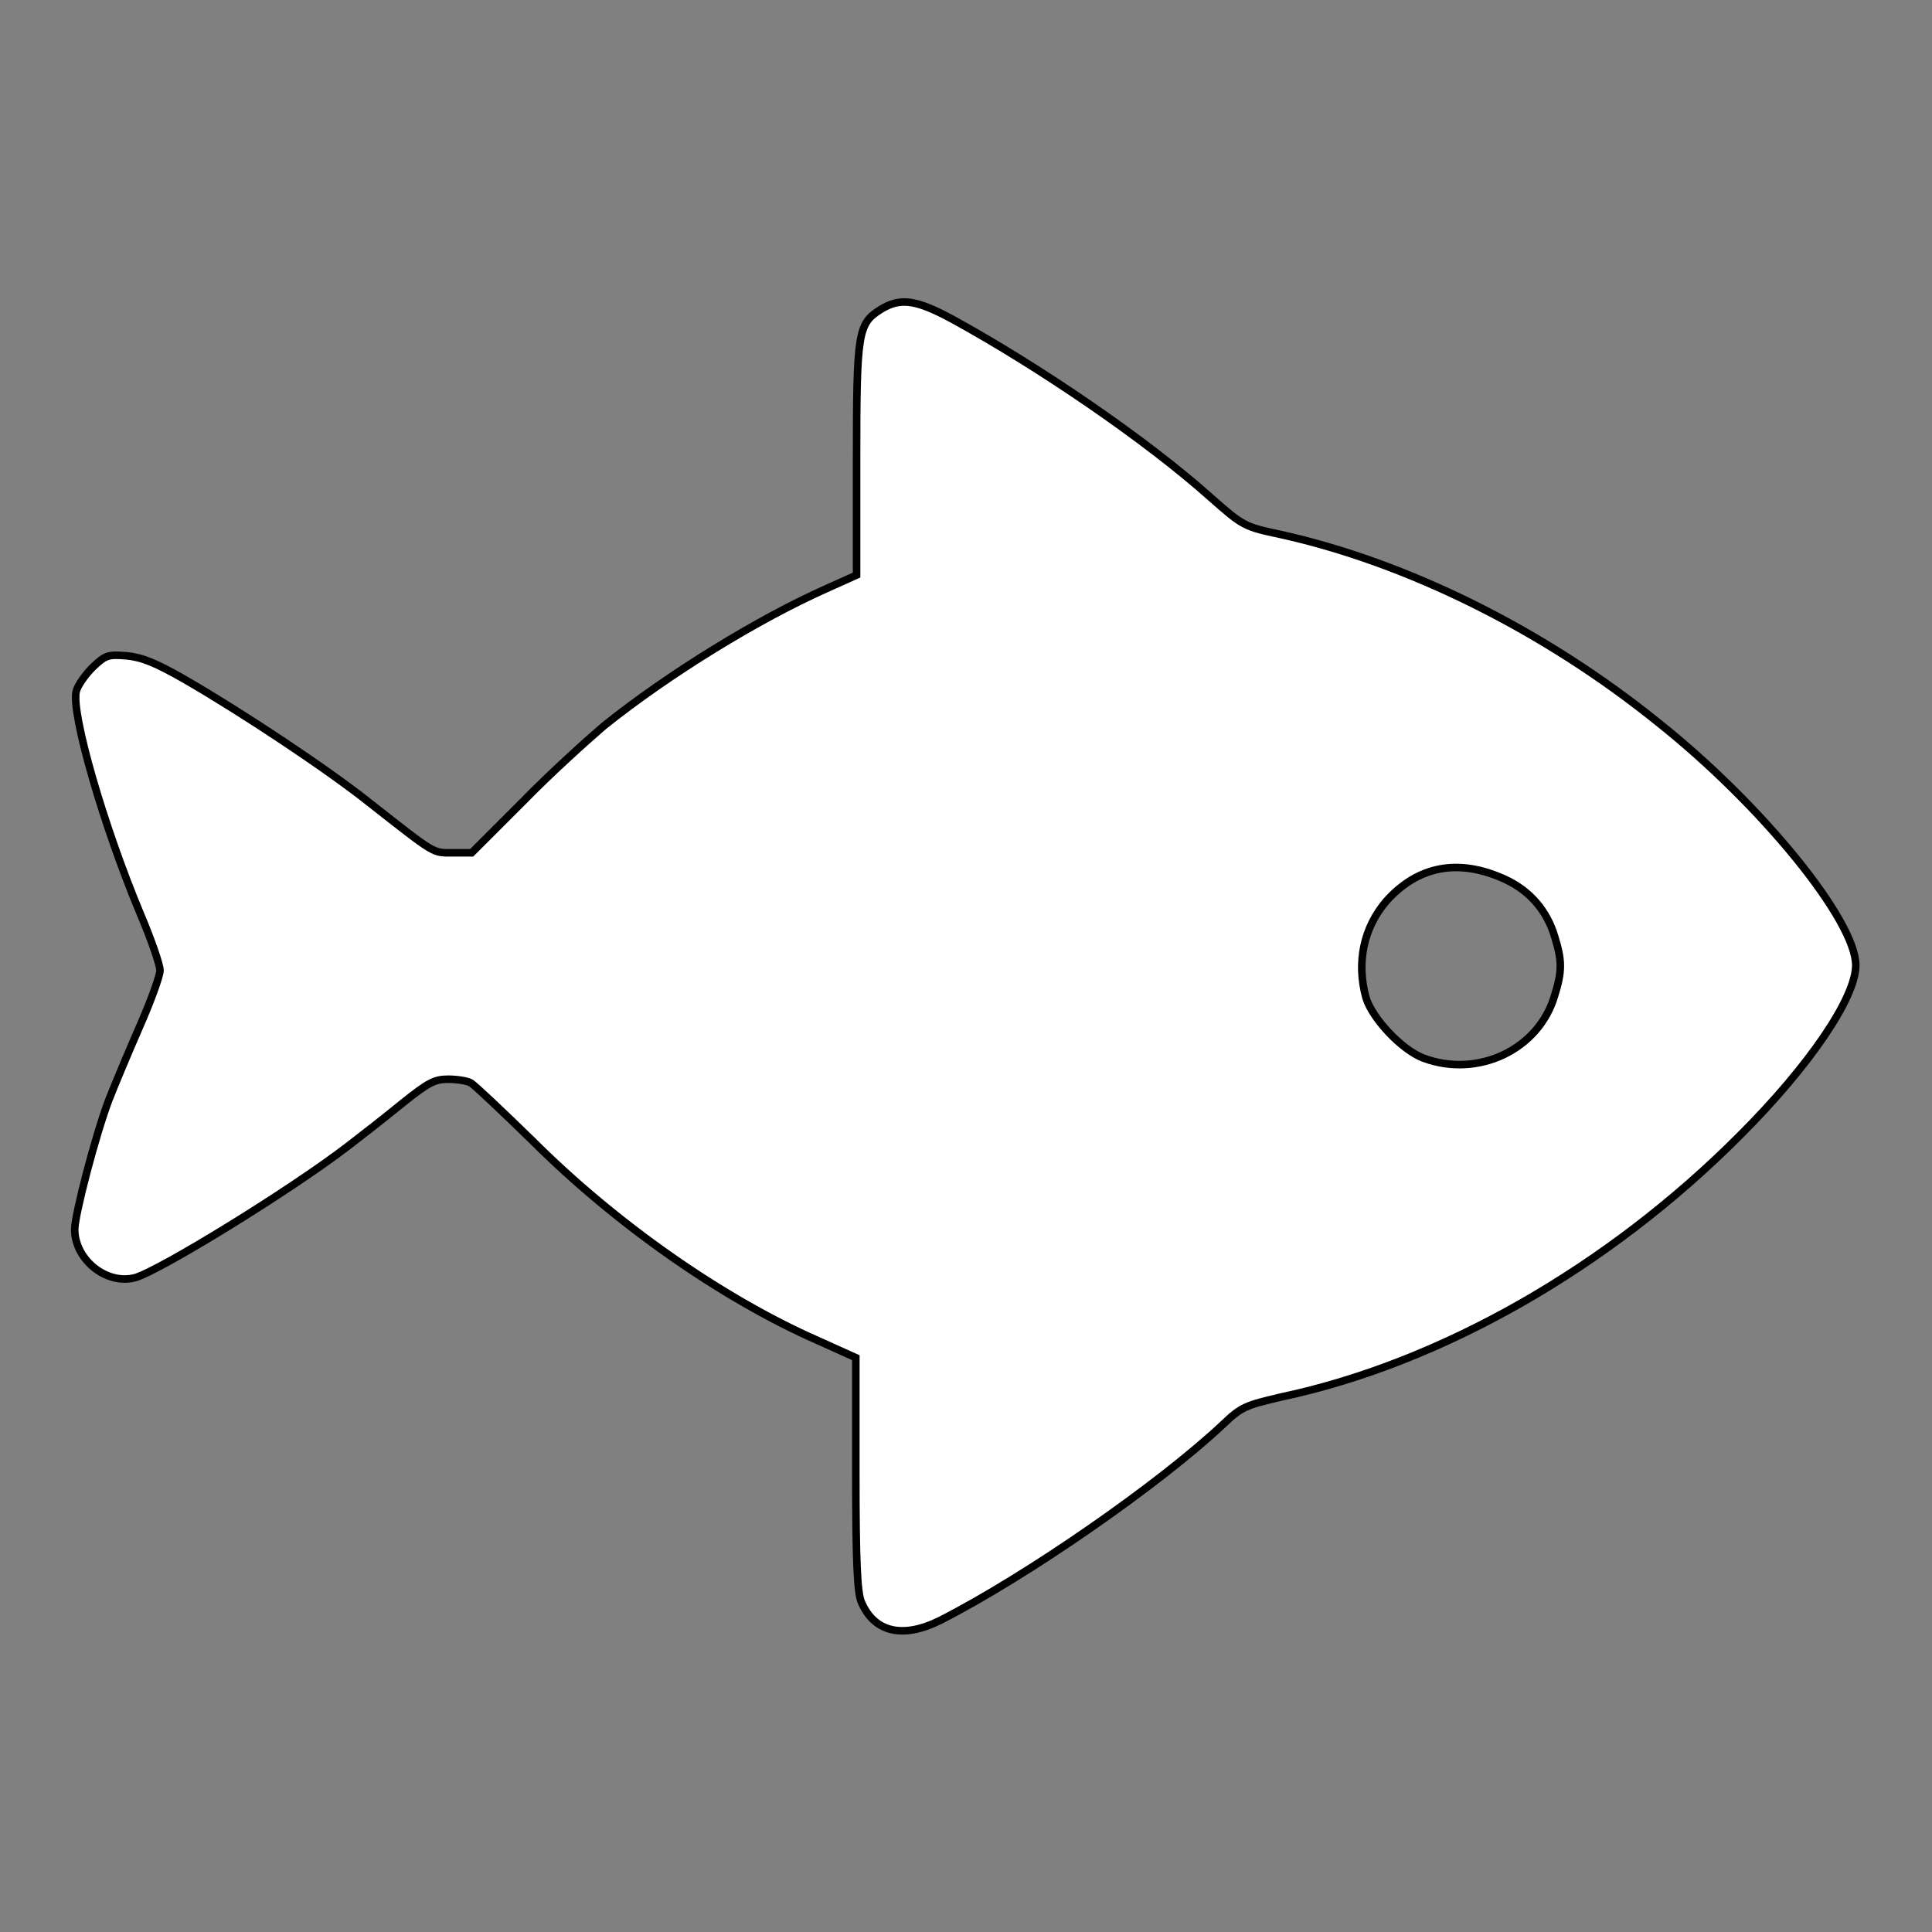 <svg version="1.1" xmlns="http://www.w3.org/2000/svg" xmlns:xlink="http://www.w3.org/1999/xlink" x="0px" y="0px" viewBox="0 0 256 256" enable-background="new 0 0 256 256" xml:space="preserve">
<rect x="0" y="0" width="256" height="256" fill="#808080" stroke="none"/>
<g><g><g><path fill="#fff" stroke="#000" d="M116.7,41c-3,1.9-3.2,2.9-3.2,19.9v15.3l-4,1.8c-9,4-20.9,11.3-29.5,18.2c-2.1,1.8-7,6.2-10.7,10l-6.8,6.8H60c-2.7,0-2.2,0.3-11-6.6c-5.5-4.4-16.8-11.9-24.4-16.3c-4-2.3-5.8-3-7.8-3.2c-2.5-0.2-2.8-0.1-4.5,1.5c-1,1-2,2.4-2.2,3.2c-0.7,2.9,3.6,17.8,8.5,29.5c1.4,3.3,2.6,6.7,2.6,7.5c0,0.7-1.2,4-2.6,7.2c-1.4,3.2-3.3,7.7-4.2,10c-1.8,4.8-4.5,15.2-4.5,17.1c0,4,4.2,7.4,8,6.4c3.2-0.9,20.5-11.5,28.3-17.5c1.7-1.3,4.9-3.8,7.1-5.6c3.5-2.8,4.3-3.2,6.1-3.2c1.1,0,2.5,0.2,3,0.5c0.5,0.3,4.1,3.7,8.1,7.6c11.1,11.1,25.3,21,37.8,26.5l5.1,2.3v15.3c0,11.7,0.2,15.7,0.7,17c1.7,4.1,5.5,5,10.5,2.5c11.4-5.8,29-18,37.5-26c2.4-2.3,3-2.5,7.7-3.6c21.2-4.5,43.4-17.2,60.8-34.7c9.2-9.2,15.3-18.2,15.3-22.5c0-5.9-12.4-21.2-26.1-32.1c-15.2-12.3-33.4-21.3-50.2-25c-4.7-1-4.9-1.1-9.2-4.9c-8.5-7.6-22.7-17.3-34.2-23.6C121.4,39.7,119.3,39.4,116.7,41z M199.4,116.5c3.3,1.5,5.6,4.2,6.6,7.6c1,3.2,1,4.6,0,7.8c-2.1,7.2-10.2,11-17.4,8.3c-2.9-1.1-6.8-5.3-7.6-8c-1.3-4.7-0.3-9.3,2.7-12.8C187.9,114.7,193.3,113.7,199.4,116.5z"/></g></g></g>
</svg>